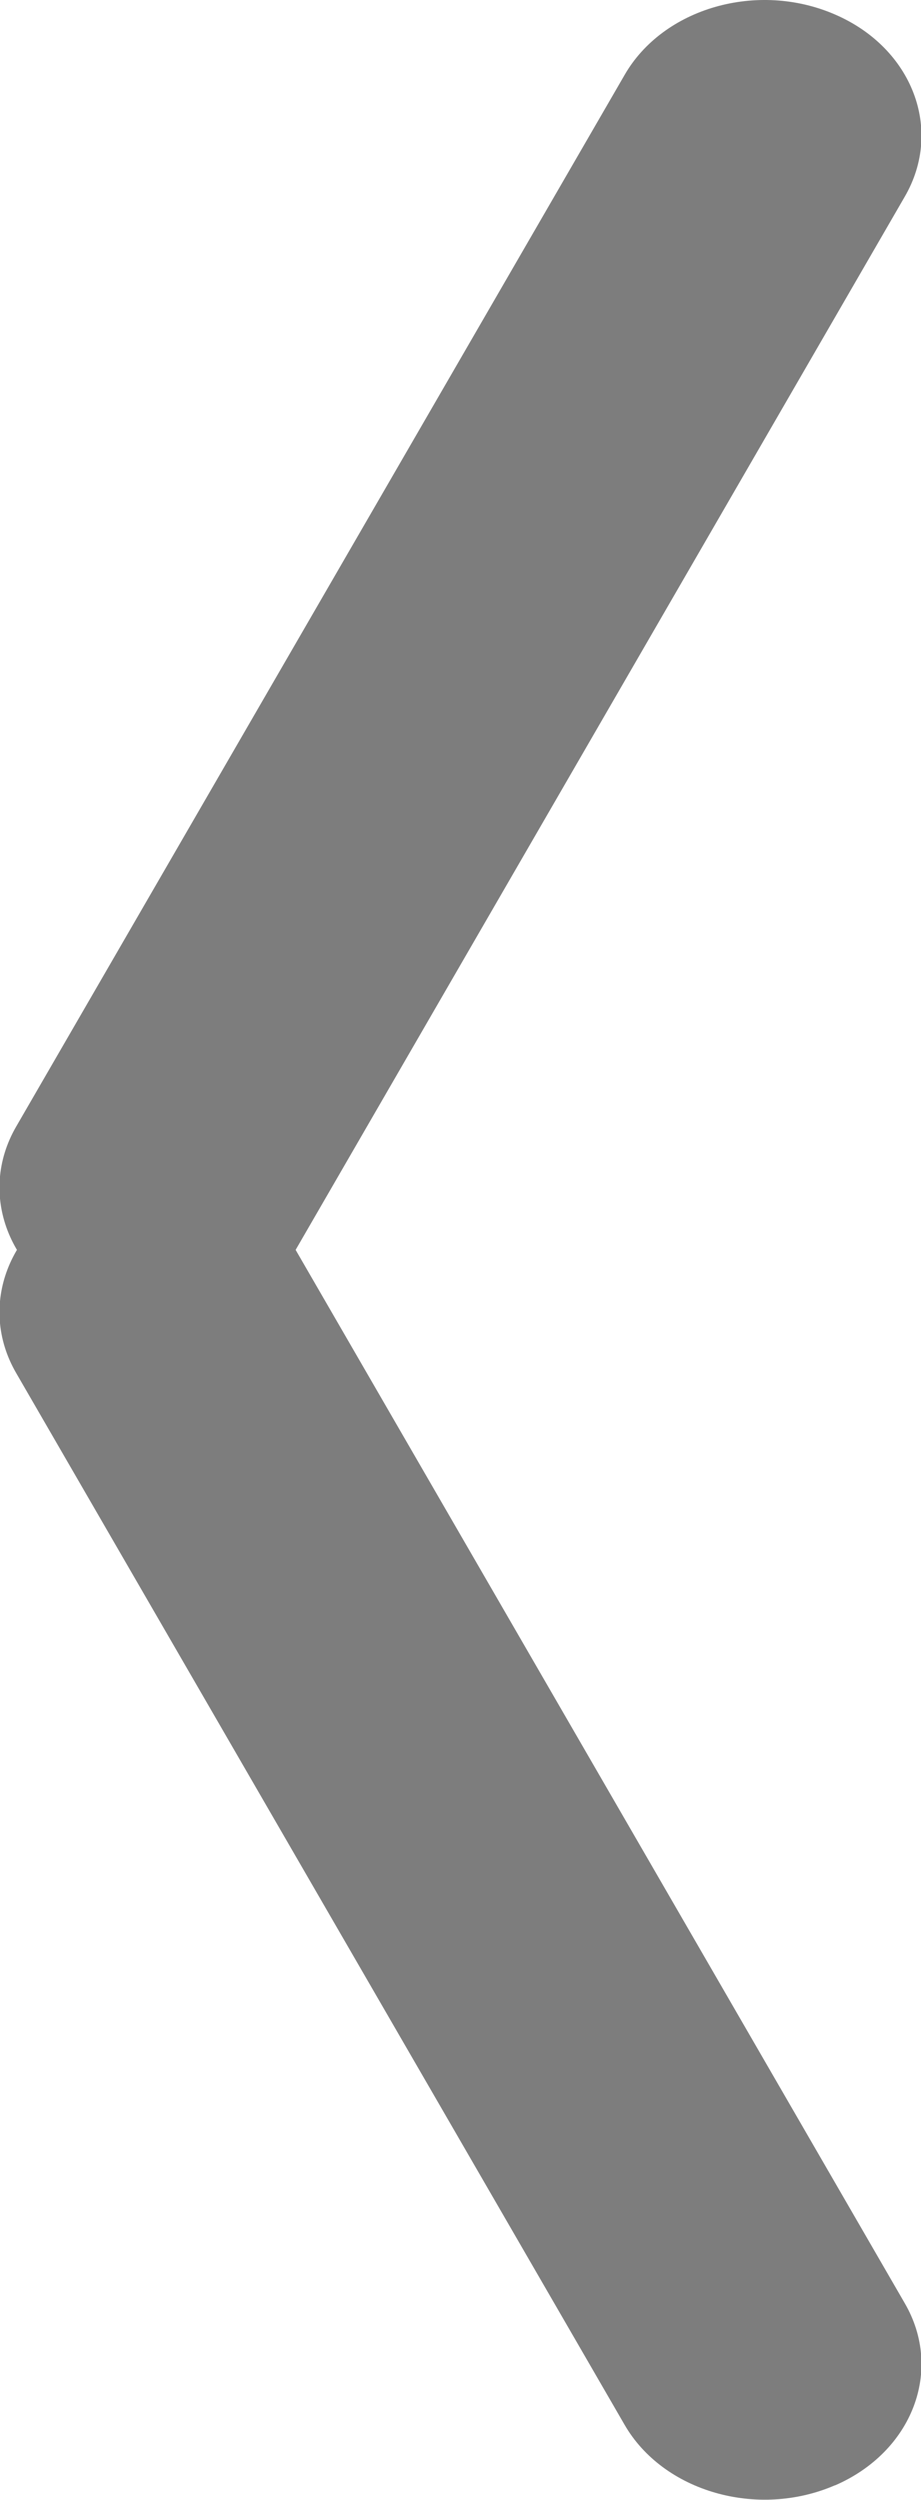 <svg xmlns="http://www.w3.org/2000/svg" width="7" height="19" viewBox="0 0 7 19"><g><g><g><path fill="#7d7d7d" d="M6.346 18.89c.588-.255.826-.875.531-1.384L2.253 9.51c-.294-.51-1.01-.716-1.599-.46-.588.255-.826.875-.532 1.384l4.625 7.995c.294.509 1.01.715 1.599.46z"/></g><g><path fill="#7d7d7d" d="M6.346.11c.588.254.826.874.531 1.384L2.253 9.489c-.294.509-1.01.715-1.599.46-.588-.255-.826-.875-.532-1.385L4.747.57C5.04.06 5.757-.146 6.346.11z"/></g></g></g></svg>